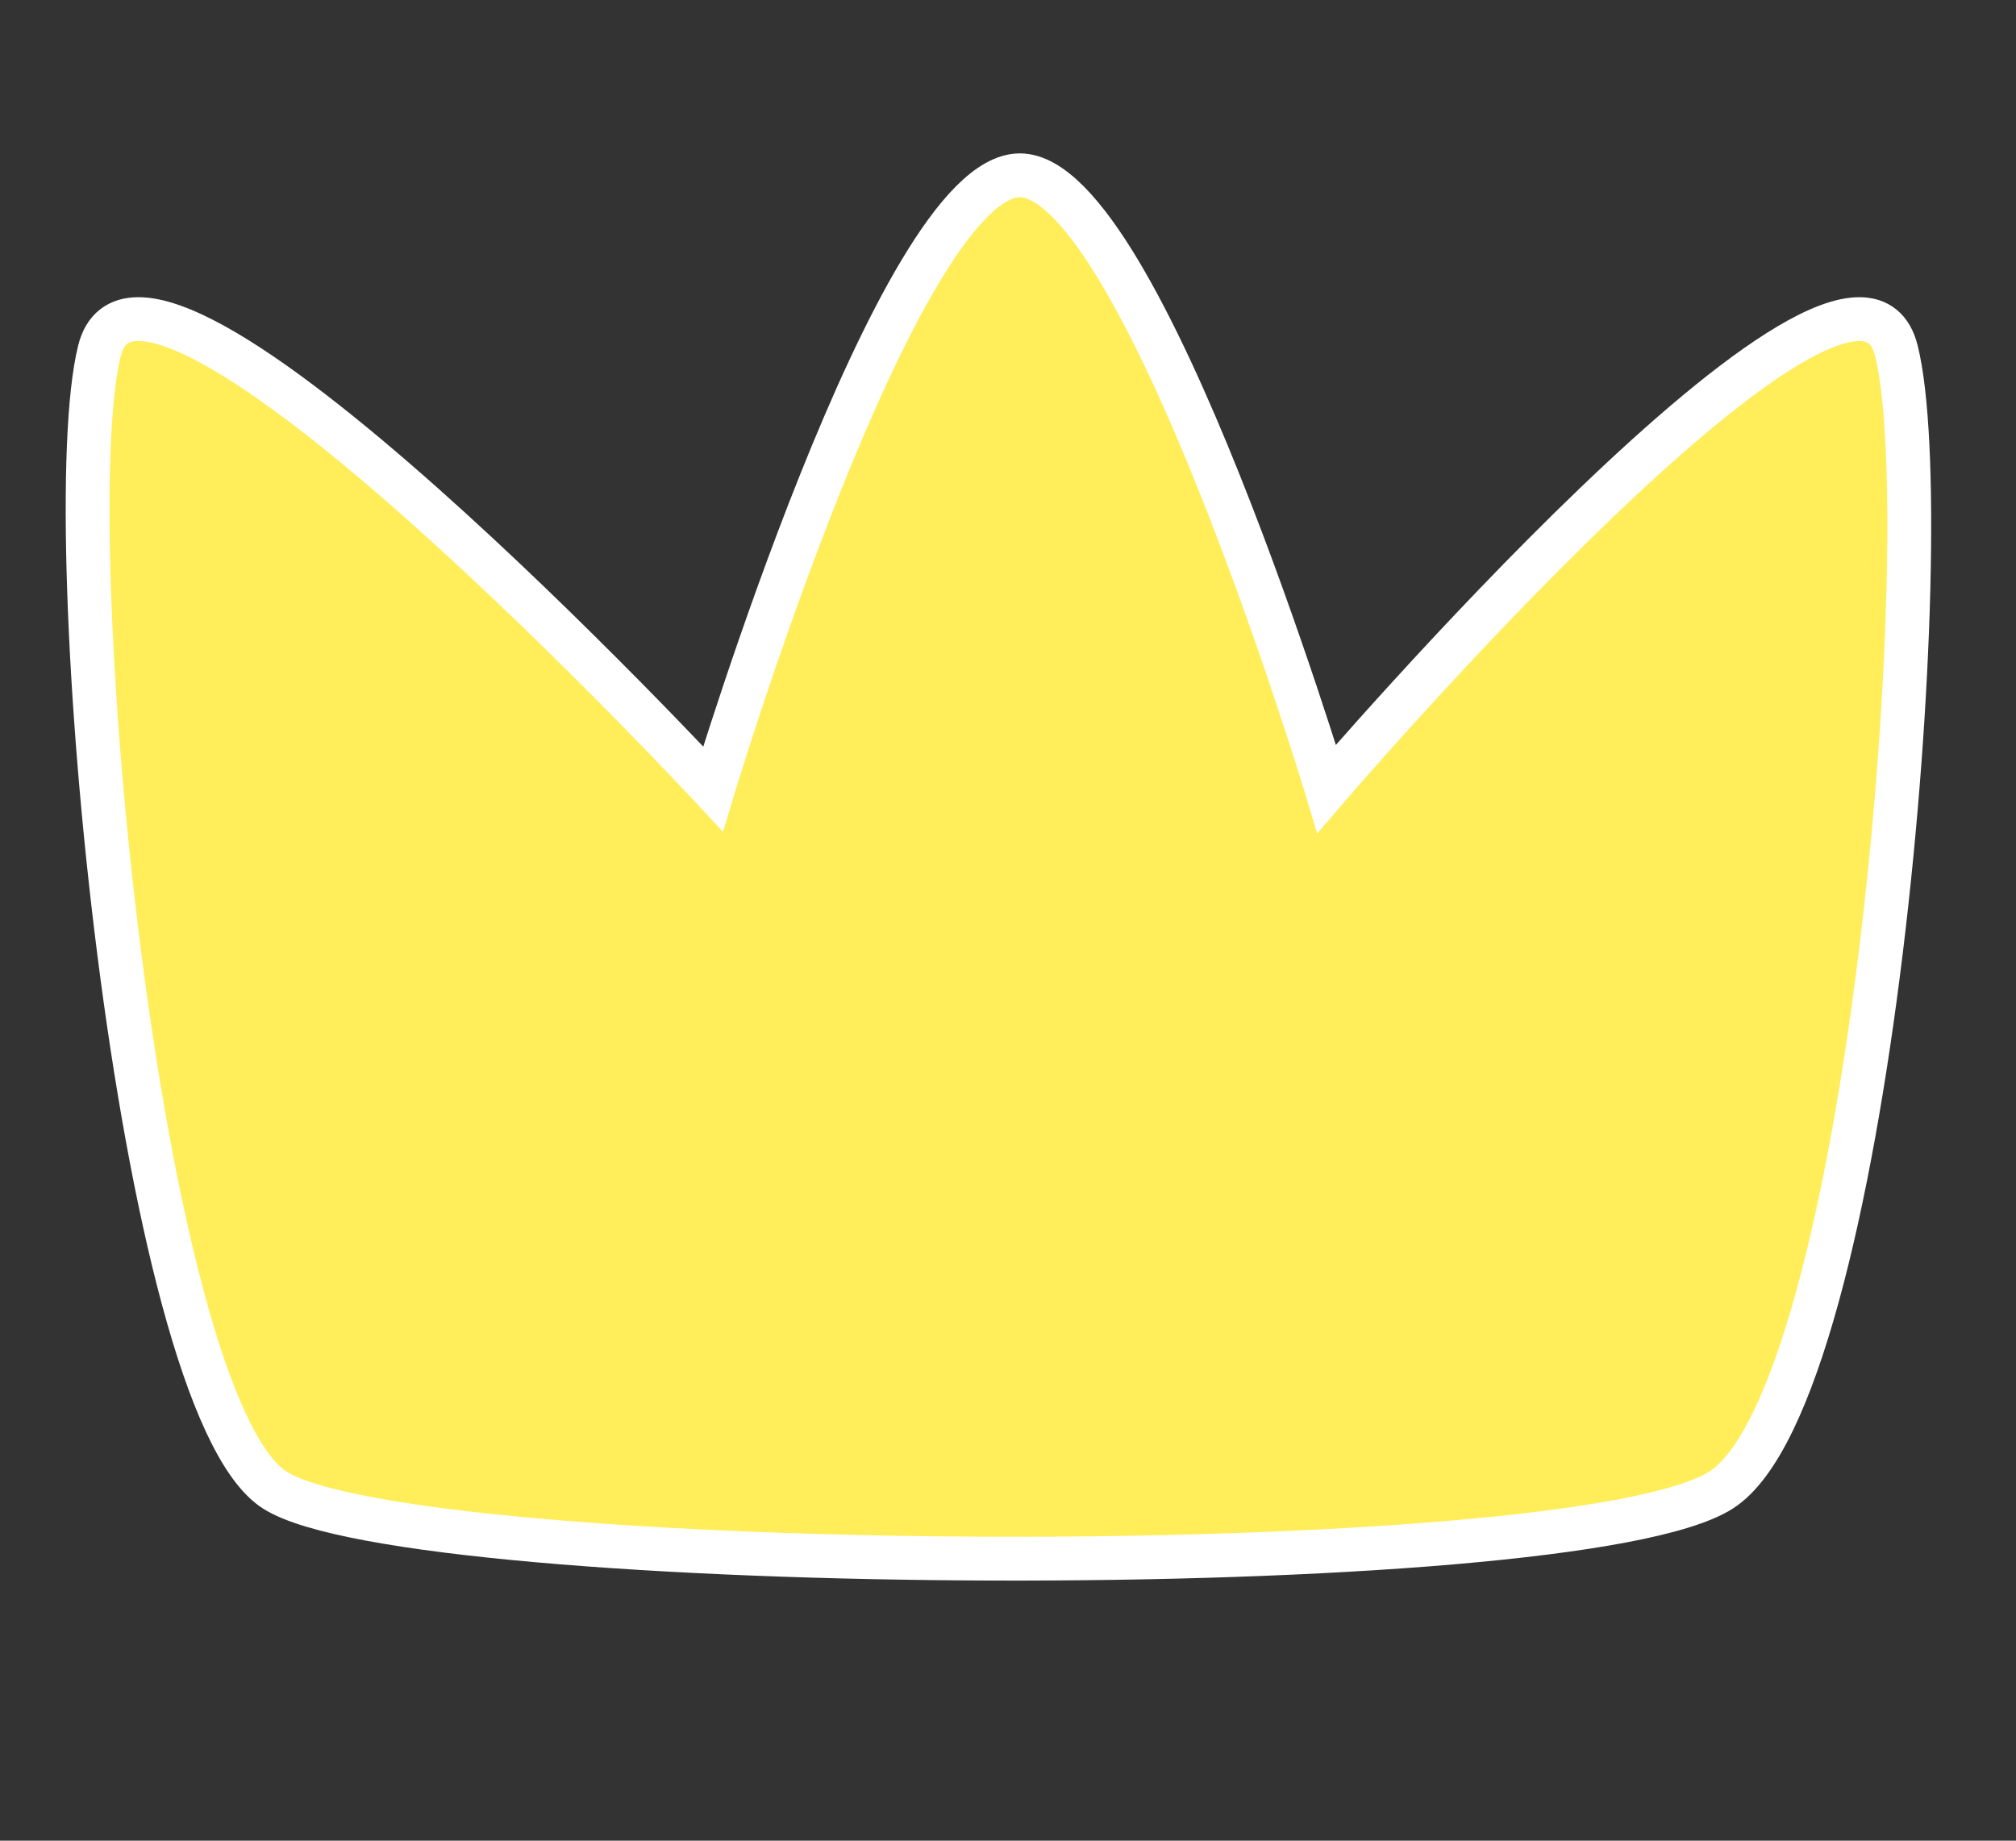 <svg width="23" height="21" viewBox="0 0 23 21" fill="none" xmlns="http://www.w3.org/2000/svg">
<rect x="0" y="0" width="23" height="21" fill="#333333" stroke="none"/>
<path d="M3.135 17C1.569 16 0.635 6 1.135 4C1.635 2 8.135 9 8.135 9C8.135 9 10.243 2 11.635 2C13.027 2 15.135 9 15.135 9C15.135 9 21.135 2 21.635 4C22.135 6 21.336 15.914 19.635 17C17.934 18.086 4.701 18 3.135 17Z" fill="#FFEE59" stroke="white" stroke-width="0.5"/>
</svg>
